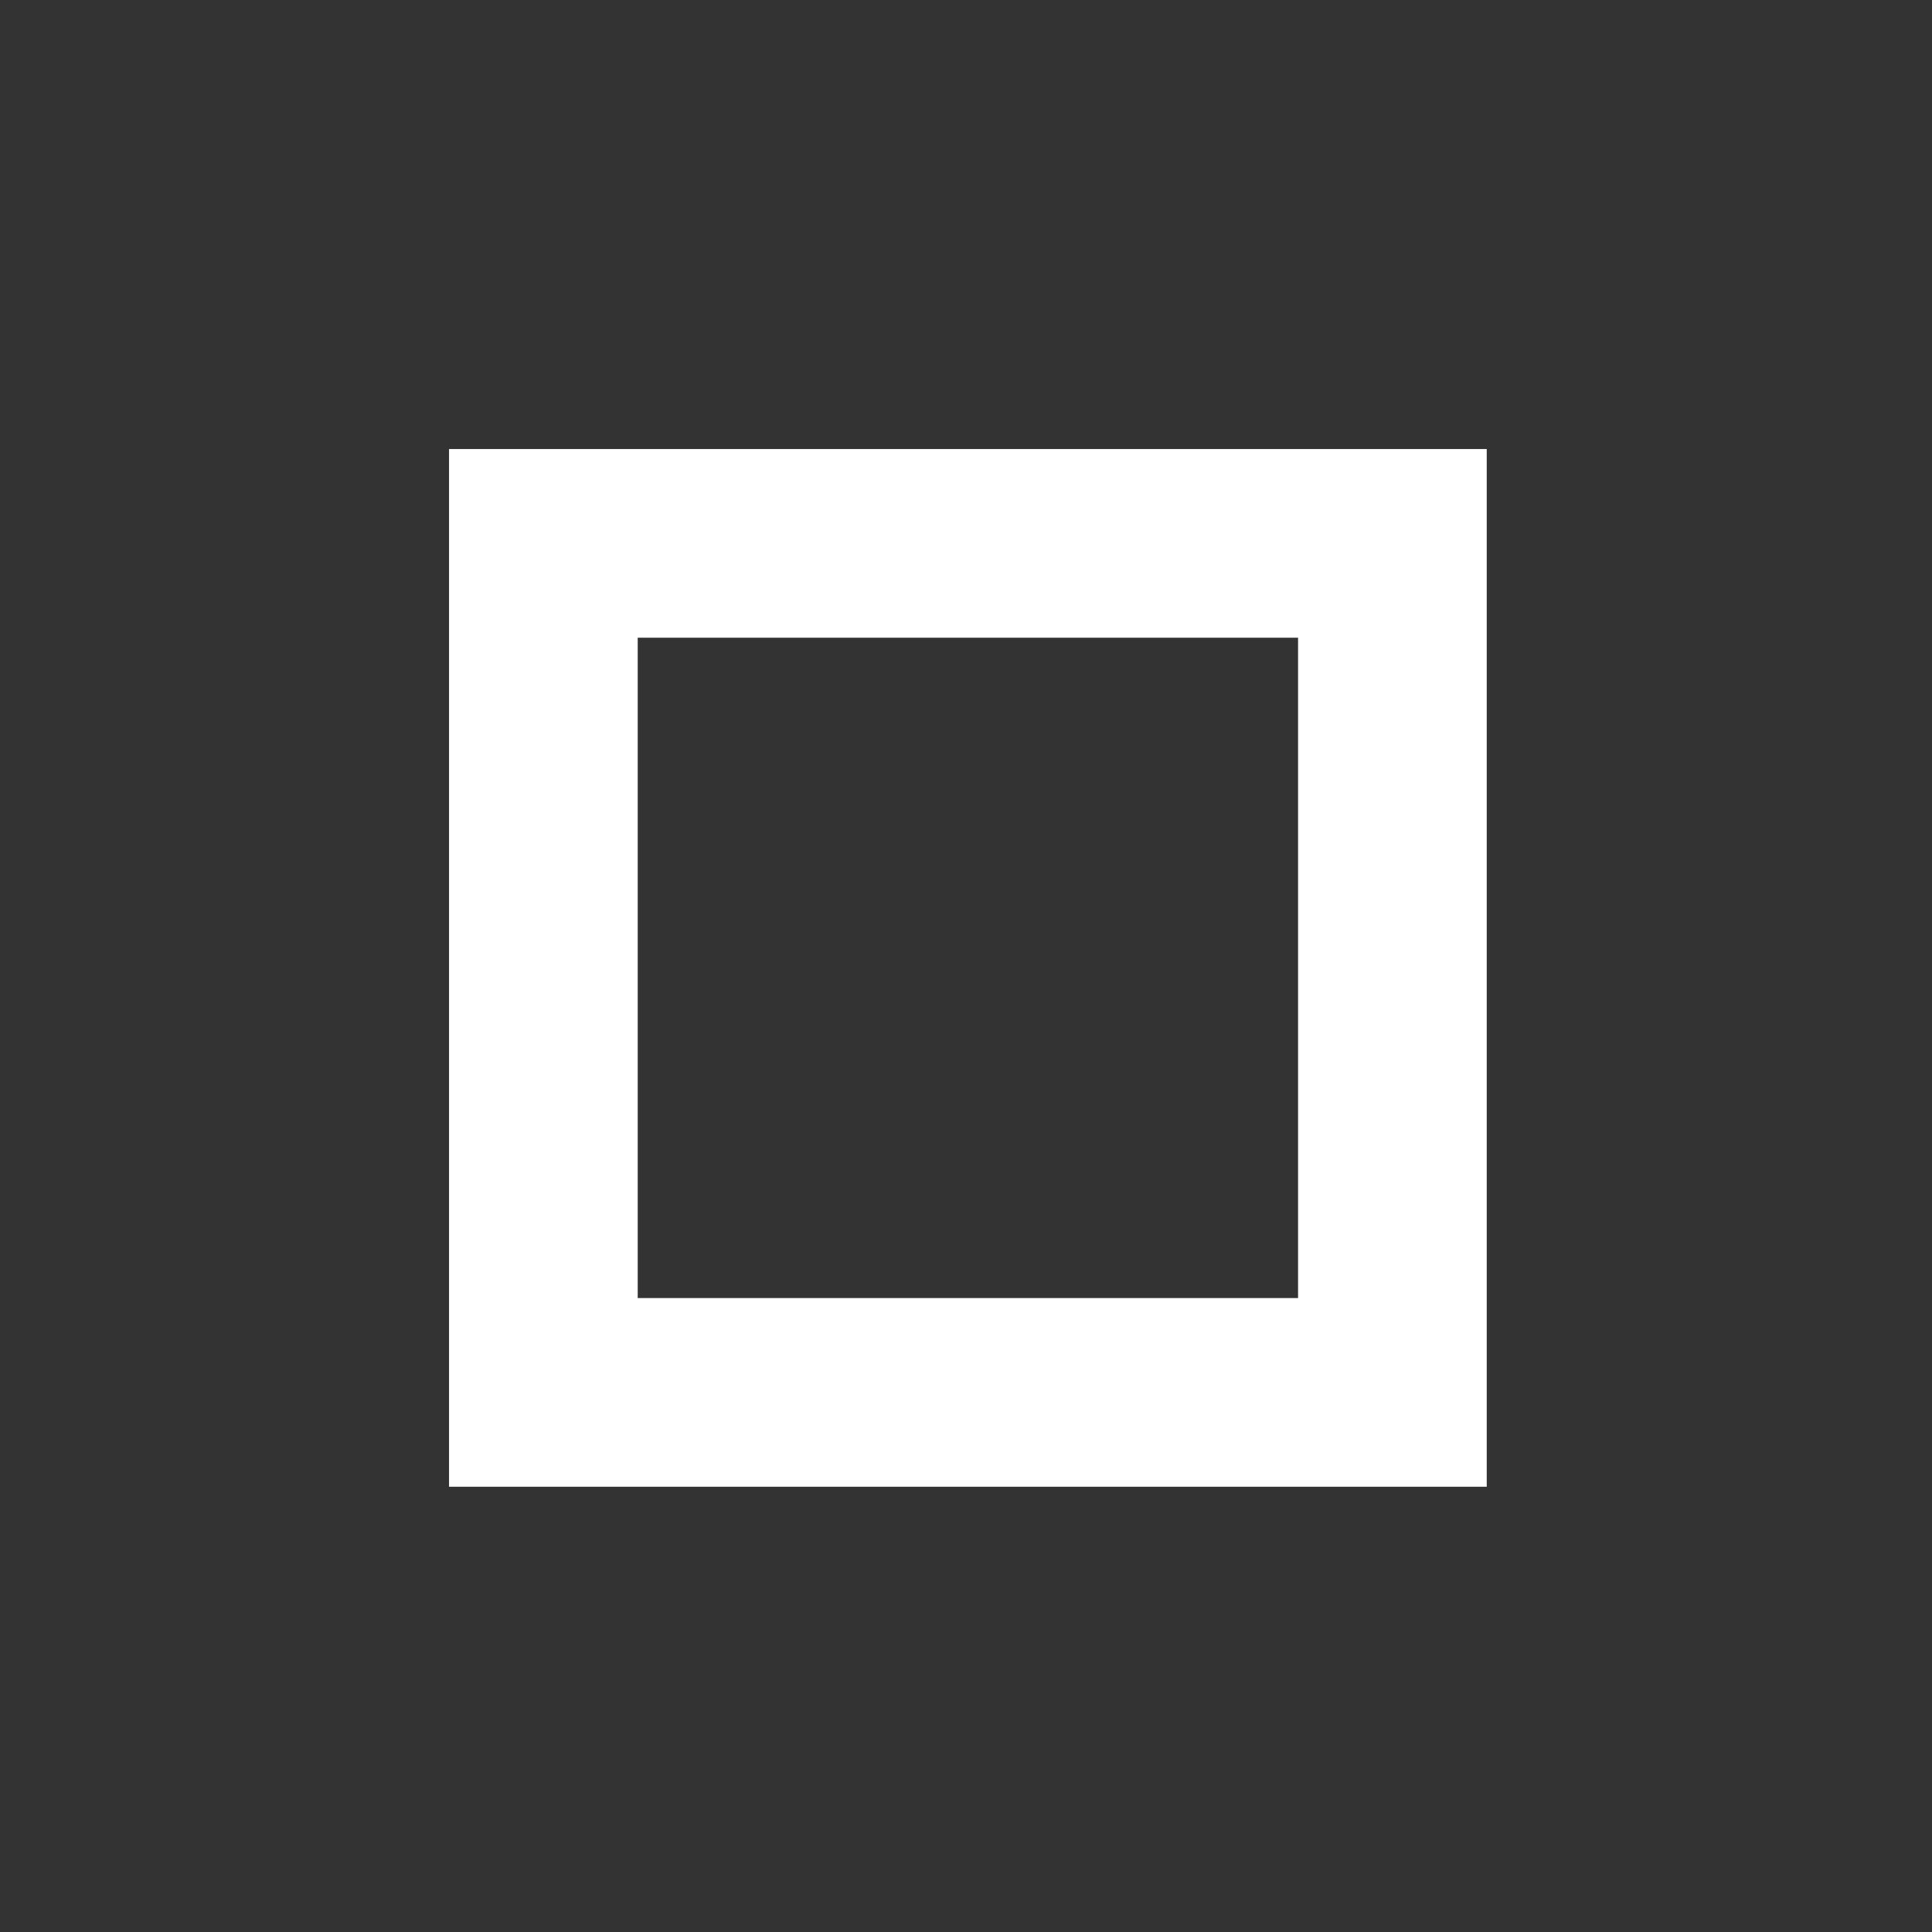 <svg xmlns="http://www.w3.org/2000/svg" xmlns:xlink="http://www.w3.org/1999/xlink" width="512" height="512" viewBox="0 0 512 512">
  <rect x="0" y="0" width="512" height="512" fill="#333333" stroke="none"/>
  <defs>
    <clipPath id="clip-az-mazimize-sq">
      <rect width="512" height="512"/>
    </clipPath>
  </defs>
  <g id="az-mazimize-sq" clip-path="url(#clip-az-mazimize-sq)">
    <g id="az-maximize-sq">
      <path id="Subtraction_18" data-name="Subtraction 18" d="M-4805-1408h-275v-275h275v275Zm-225-225v175h175v-175Z" transform="translate(5199 1802)" fill="#fff"/>
    </g>
  </g>
</svg>
